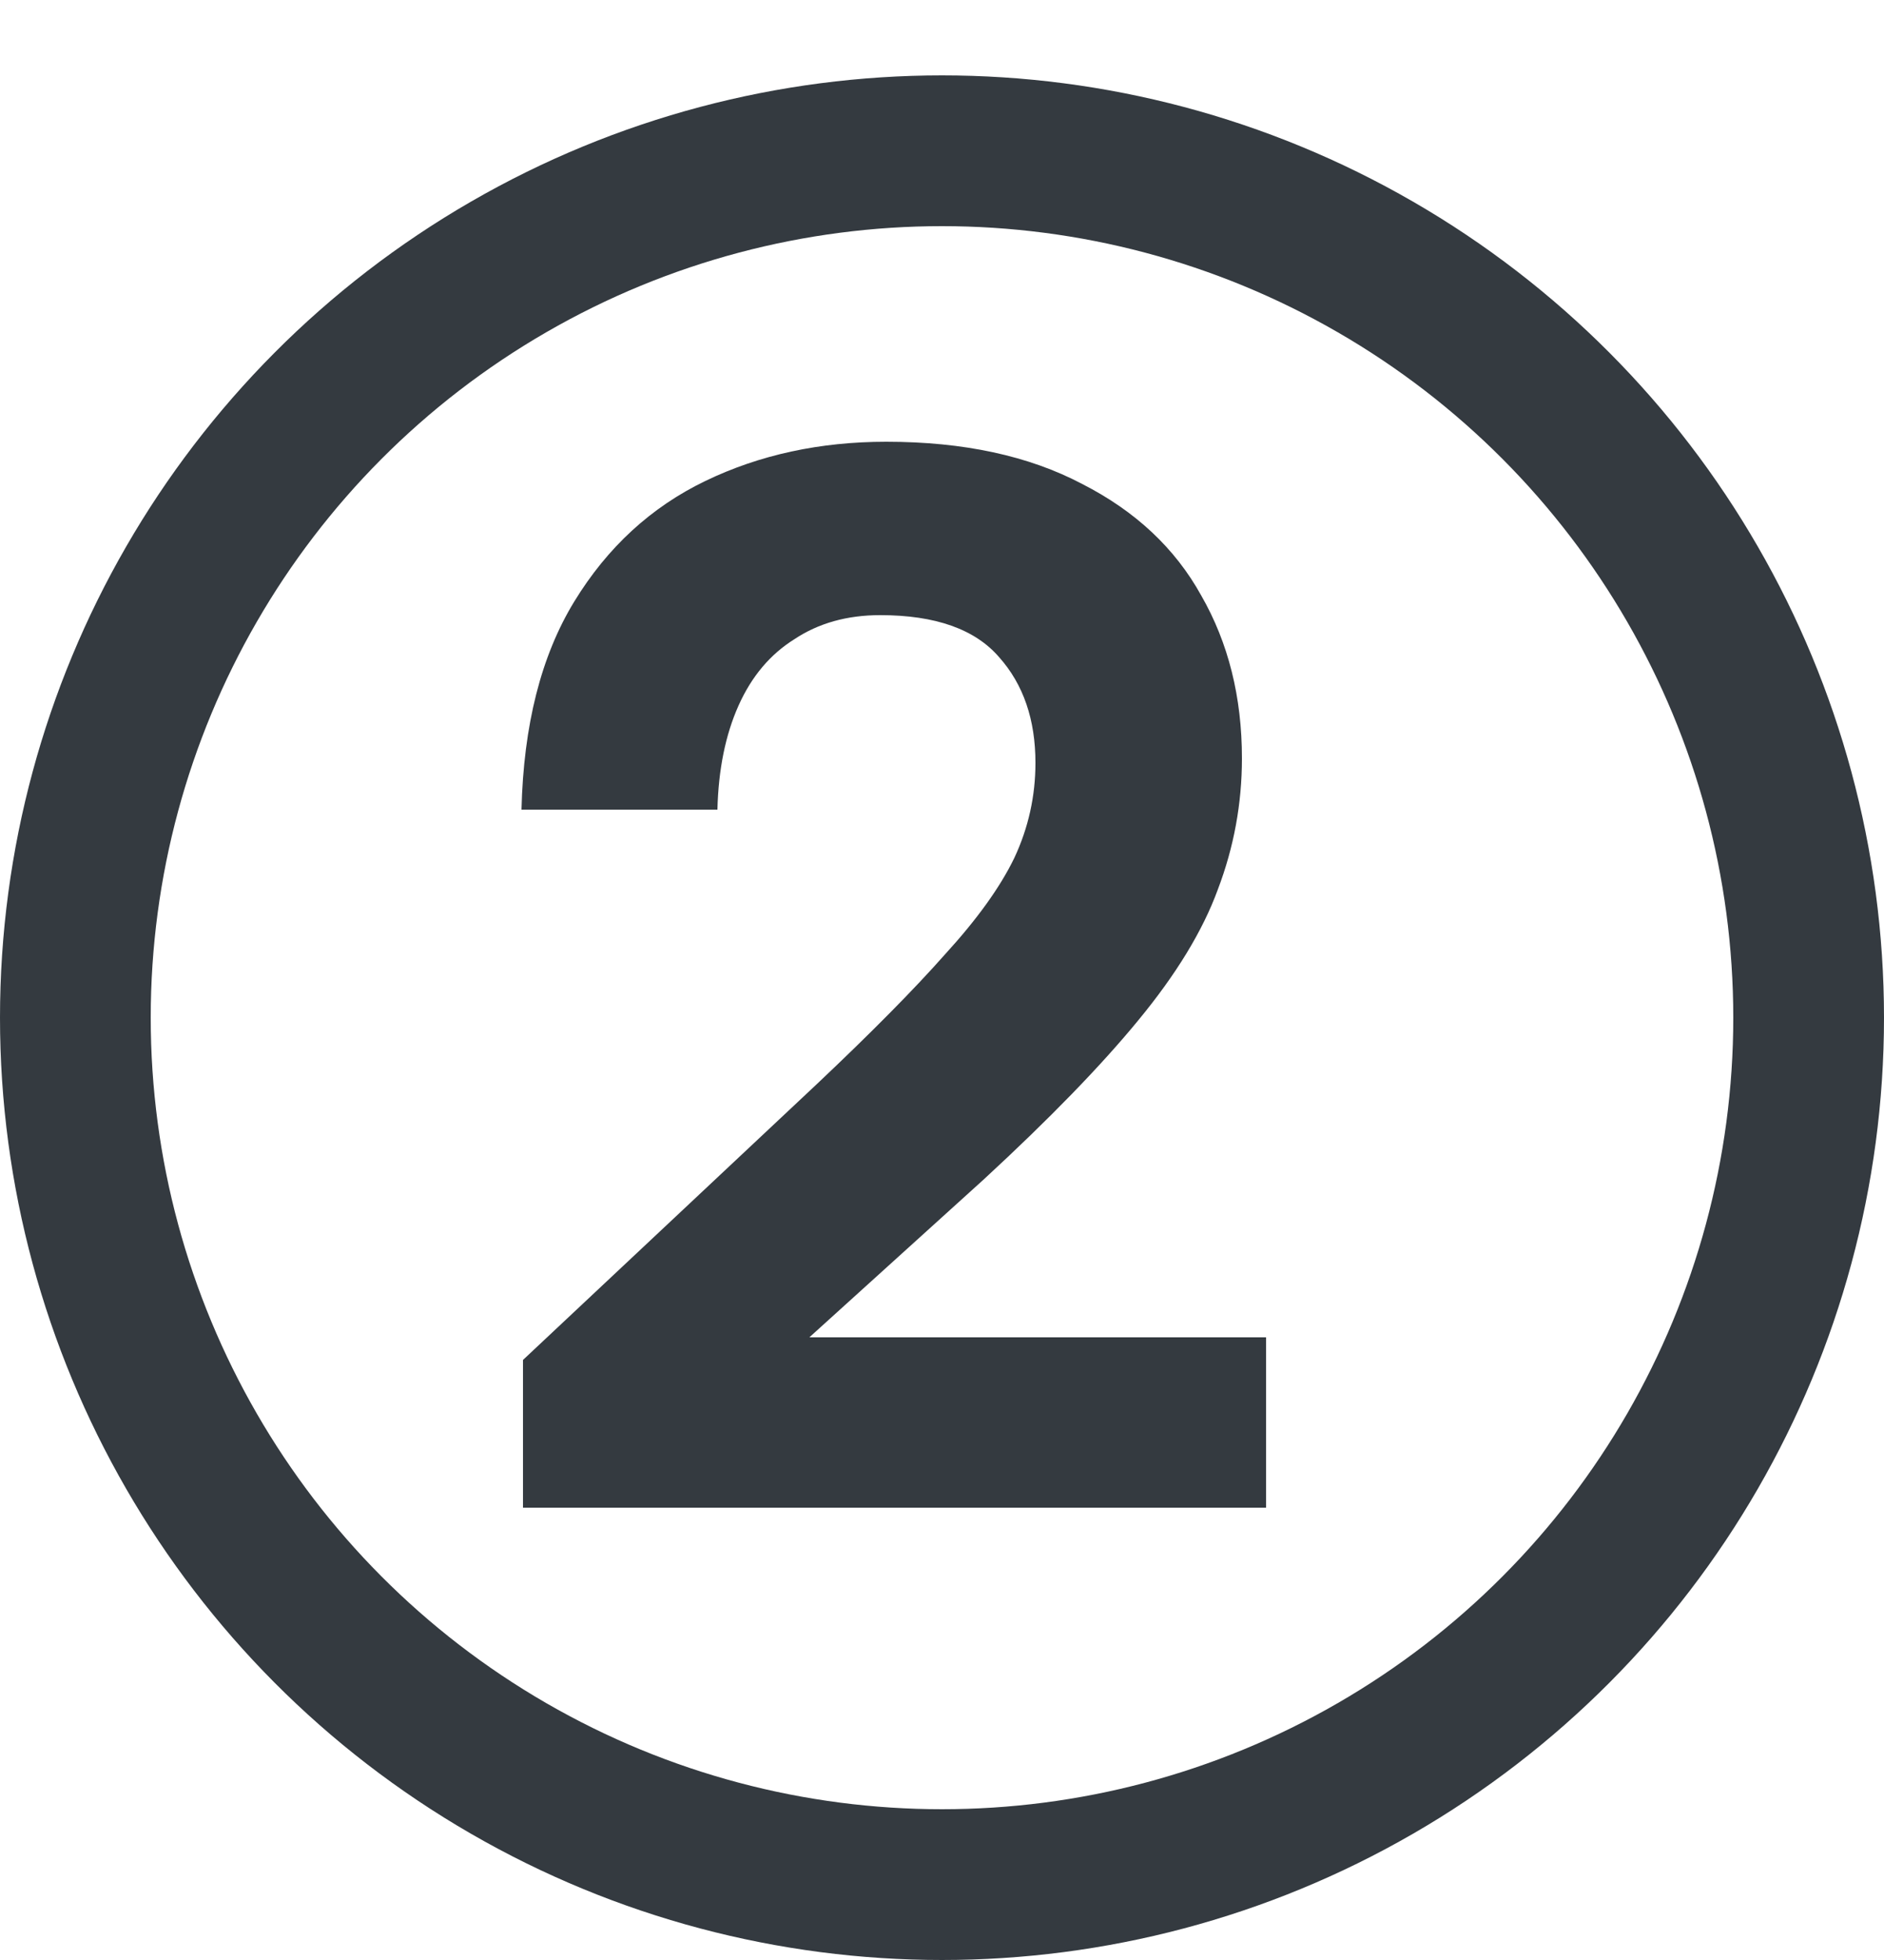 <svg width="25" height="26" viewBox="0 0 25 26" fill="none" xmlns="http://www.w3.org/2000/svg">
<path d="M6.94 18.04L10.84 14.38C11.56 13.7 12.127 13.127 12.54 12.66C12.967 12.193 13.273 11.767 13.46 11.38C13.647 10.98 13.74 10.56 13.74 10.12C13.74 9.547 13.58 9.08 13.26 8.72C12.94 8.347 12.413 8.16 11.68 8.16C11.24 8.16 10.86 8.267 10.54 8.48C10.22 8.68 9.973 8.973 9.8 9.36C9.627 9.747 9.533 10.207 9.52 10.74H6.92C6.947 9.62 7.18 8.7 7.62 7.98C8.06 7.26 8.64 6.727 9.36 6.38C10.08 6.033 10.88 5.86 11.76 5.86C12.787 5.86 13.653 6.047 14.36 6.42C15.067 6.78 15.593 7.273 15.94 7.9C16.3 8.527 16.48 9.247 16.48 10.06C16.48 10.66 16.373 11.24 16.16 11.8C15.96 12.347 15.607 12.927 15.1 13.54C14.607 14.14 13.927 14.84 13.06 15.64L10.74 17.74H16.8V20H6.94V18.04Z" fill="#343A40"/>
<circle cx="12.5" cy="13.5" r="11.5" stroke="#343A40" stroke-width="2"/>
</svg>
